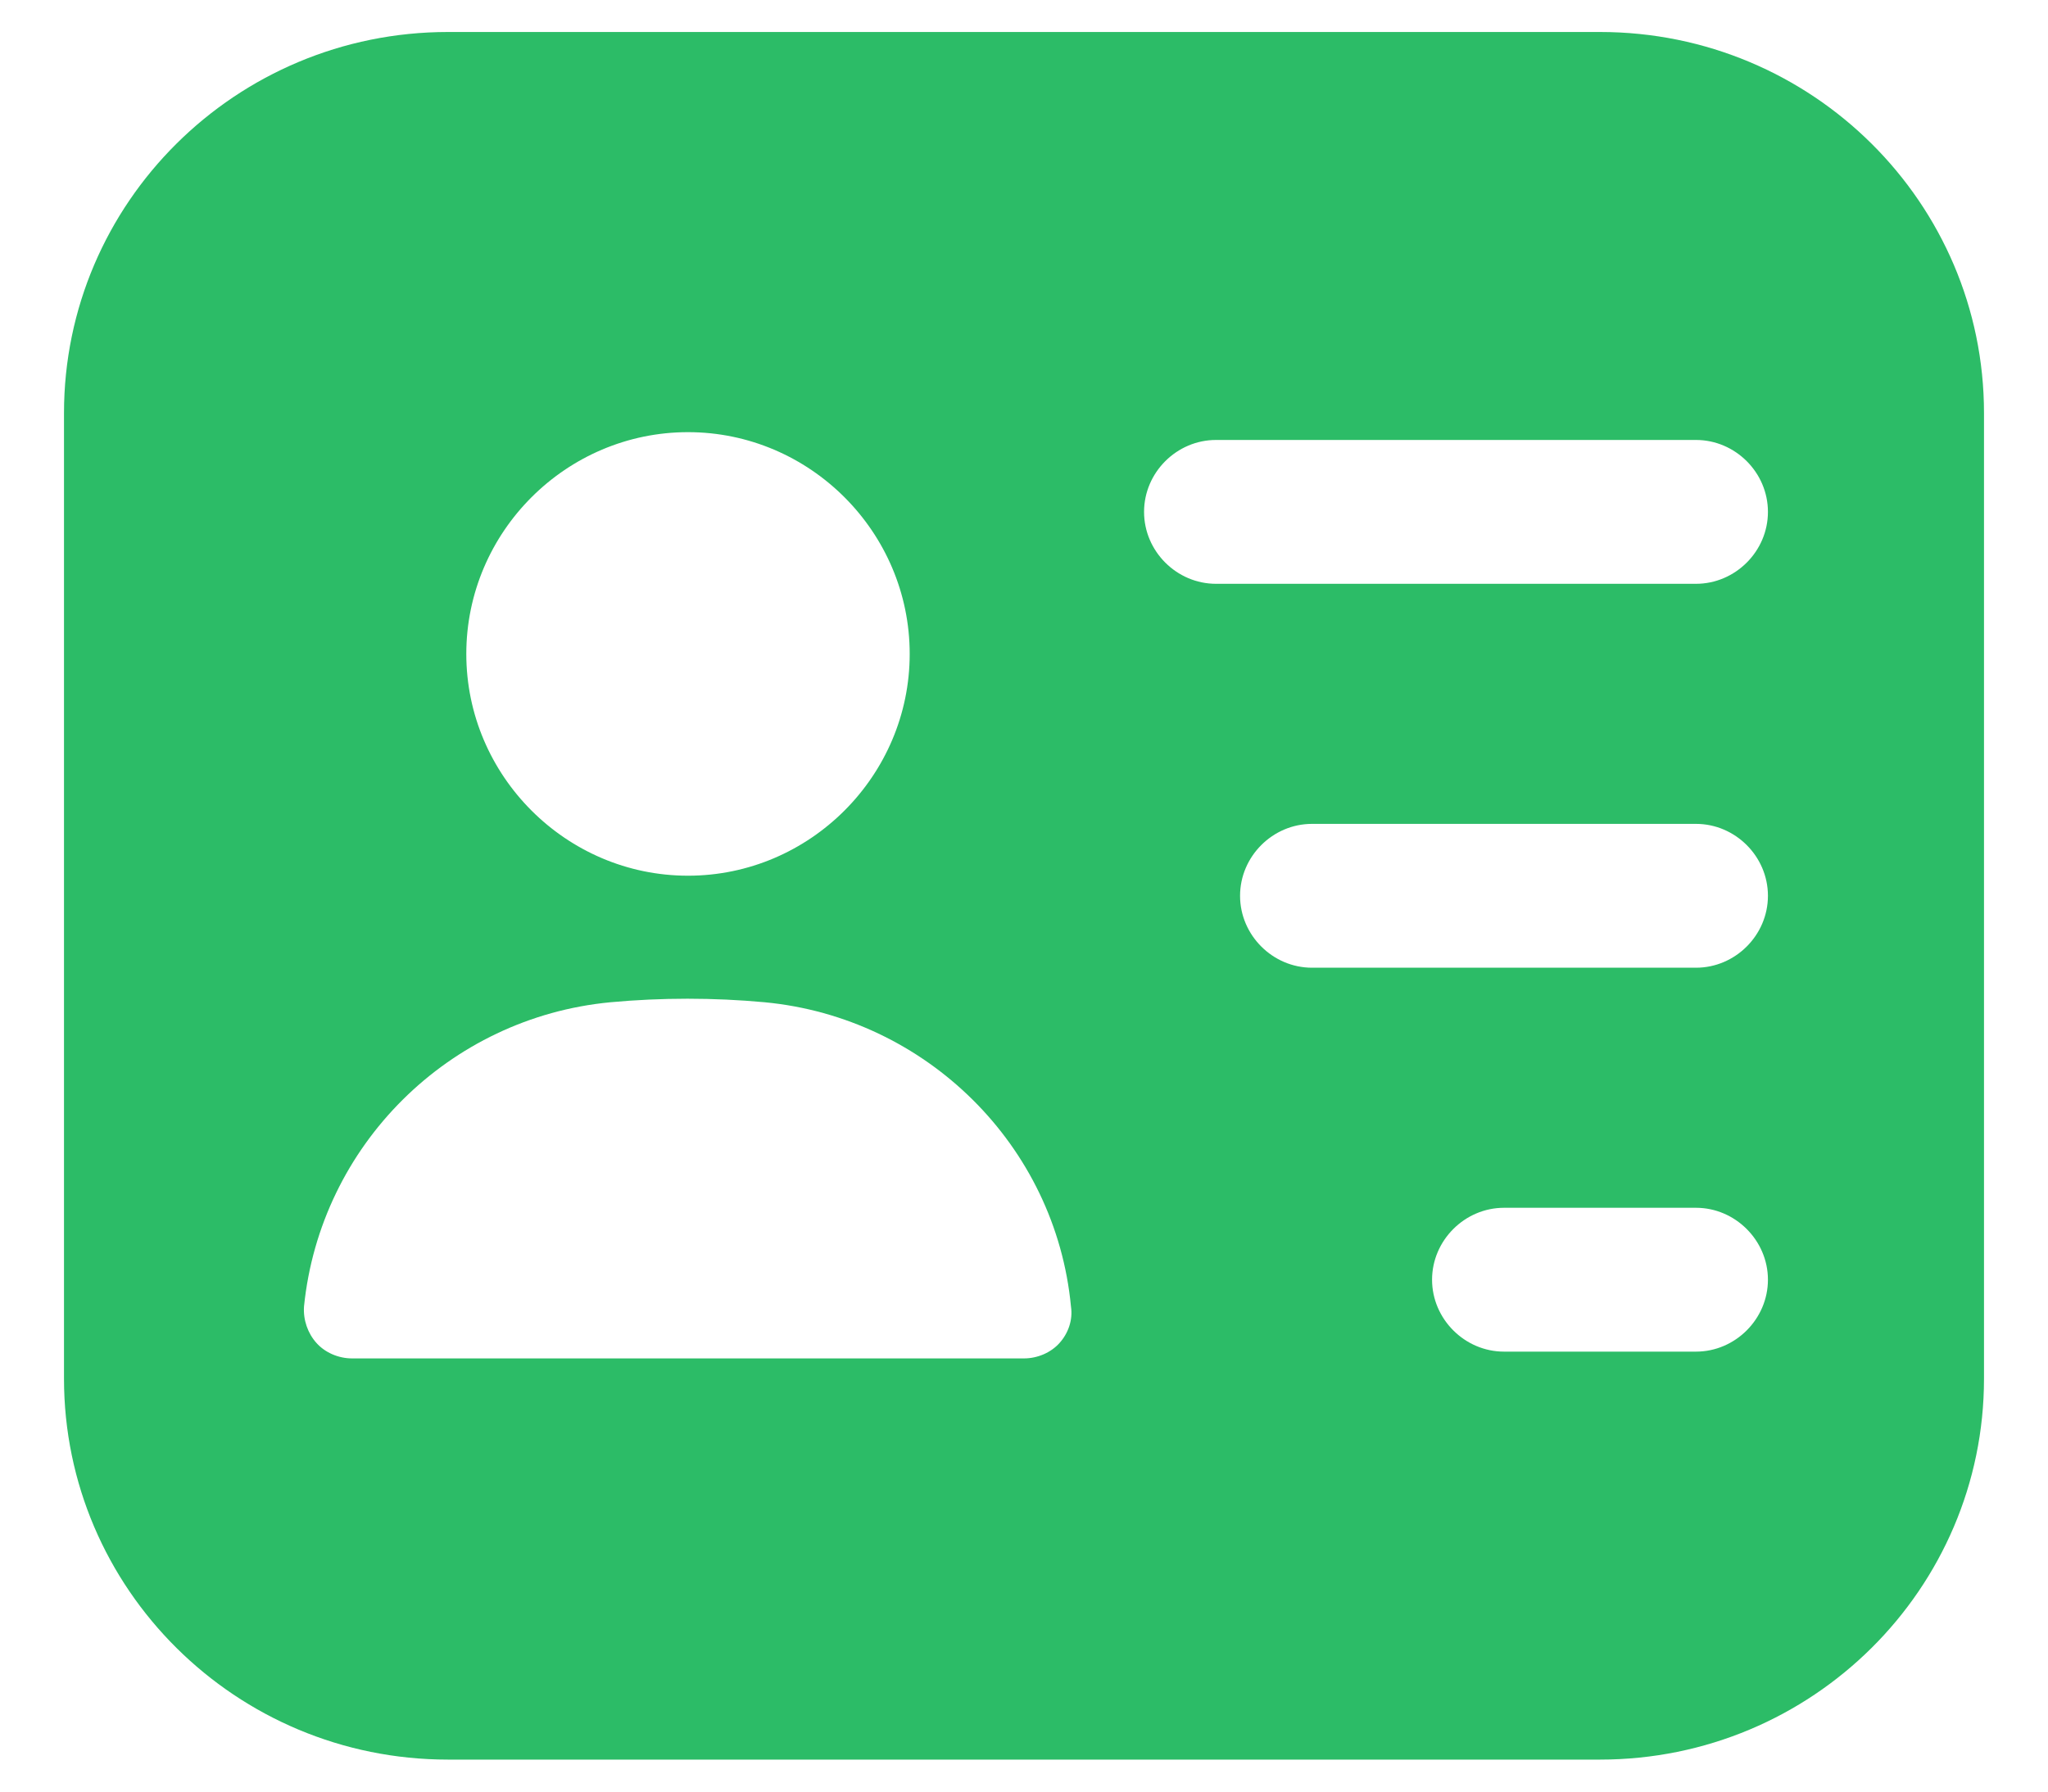 <svg width="16" height="14" viewBox="0 0 16 14" fill="none" xmlns="http://www.w3.org/2000/svg">
<path d="M12.5 0.25H3.5C1.843 0.25 0.5 1.585 0.5 3.228V10.773C0.5 12.415 1.843 13.75 3.5 13.75H12.5C14.158 13.75 15.5 12.415 15.5 10.773V3.228C15.5 1.585 14.158 0.25 12.5 0.25ZM5.375 3.377C6.327 3.377 7.107 4.157 7.107 5.11C7.107 6.062 6.327 6.843 5.375 6.843C4.423 6.843 3.643 6.062 3.643 5.11C3.643 4.157 4.423 3.377 5.375 3.377ZM8.277 10.495C8.21 10.57 8.105 10.615 8 10.615H2.75C2.645 10.615 2.54 10.57 2.473 10.495C2.405 10.42 2.368 10.315 2.375 10.21C2.502 8.95 3.507 7.952 4.768 7.832C5.165 7.795 5.577 7.795 5.975 7.832C7.235 7.952 8.248 8.95 8.367 10.21C8.383 10.315 8.345 10.42 8.277 10.495ZM13.25 10.562H11.75C11.443 10.562 11.188 10.307 11.188 10C11.188 9.693 11.443 9.438 11.75 9.438H13.25C13.557 9.438 13.812 9.693 13.812 10C13.812 10.307 13.557 10.562 13.25 10.562ZM13.25 7.562H10.25C9.943 7.562 9.688 7.308 9.688 7C9.688 6.692 9.943 6.438 10.25 6.438H13.25C13.557 6.438 13.812 6.692 13.812 7C13.812 7.308 13.557 7.562 13.25 7.562ZM13.25 4.562H9.5C9.193 4.562 8.938 4.308 8.938 4C8.938 3.692 9.193 3.438 9.5 3.438H13.25C13.557 3.438 13.812 3.692 13.812 4C13.812 4.308 13.557 4.562 13.25 4.562Z" fill="#2CBC67"/>
</svg>
